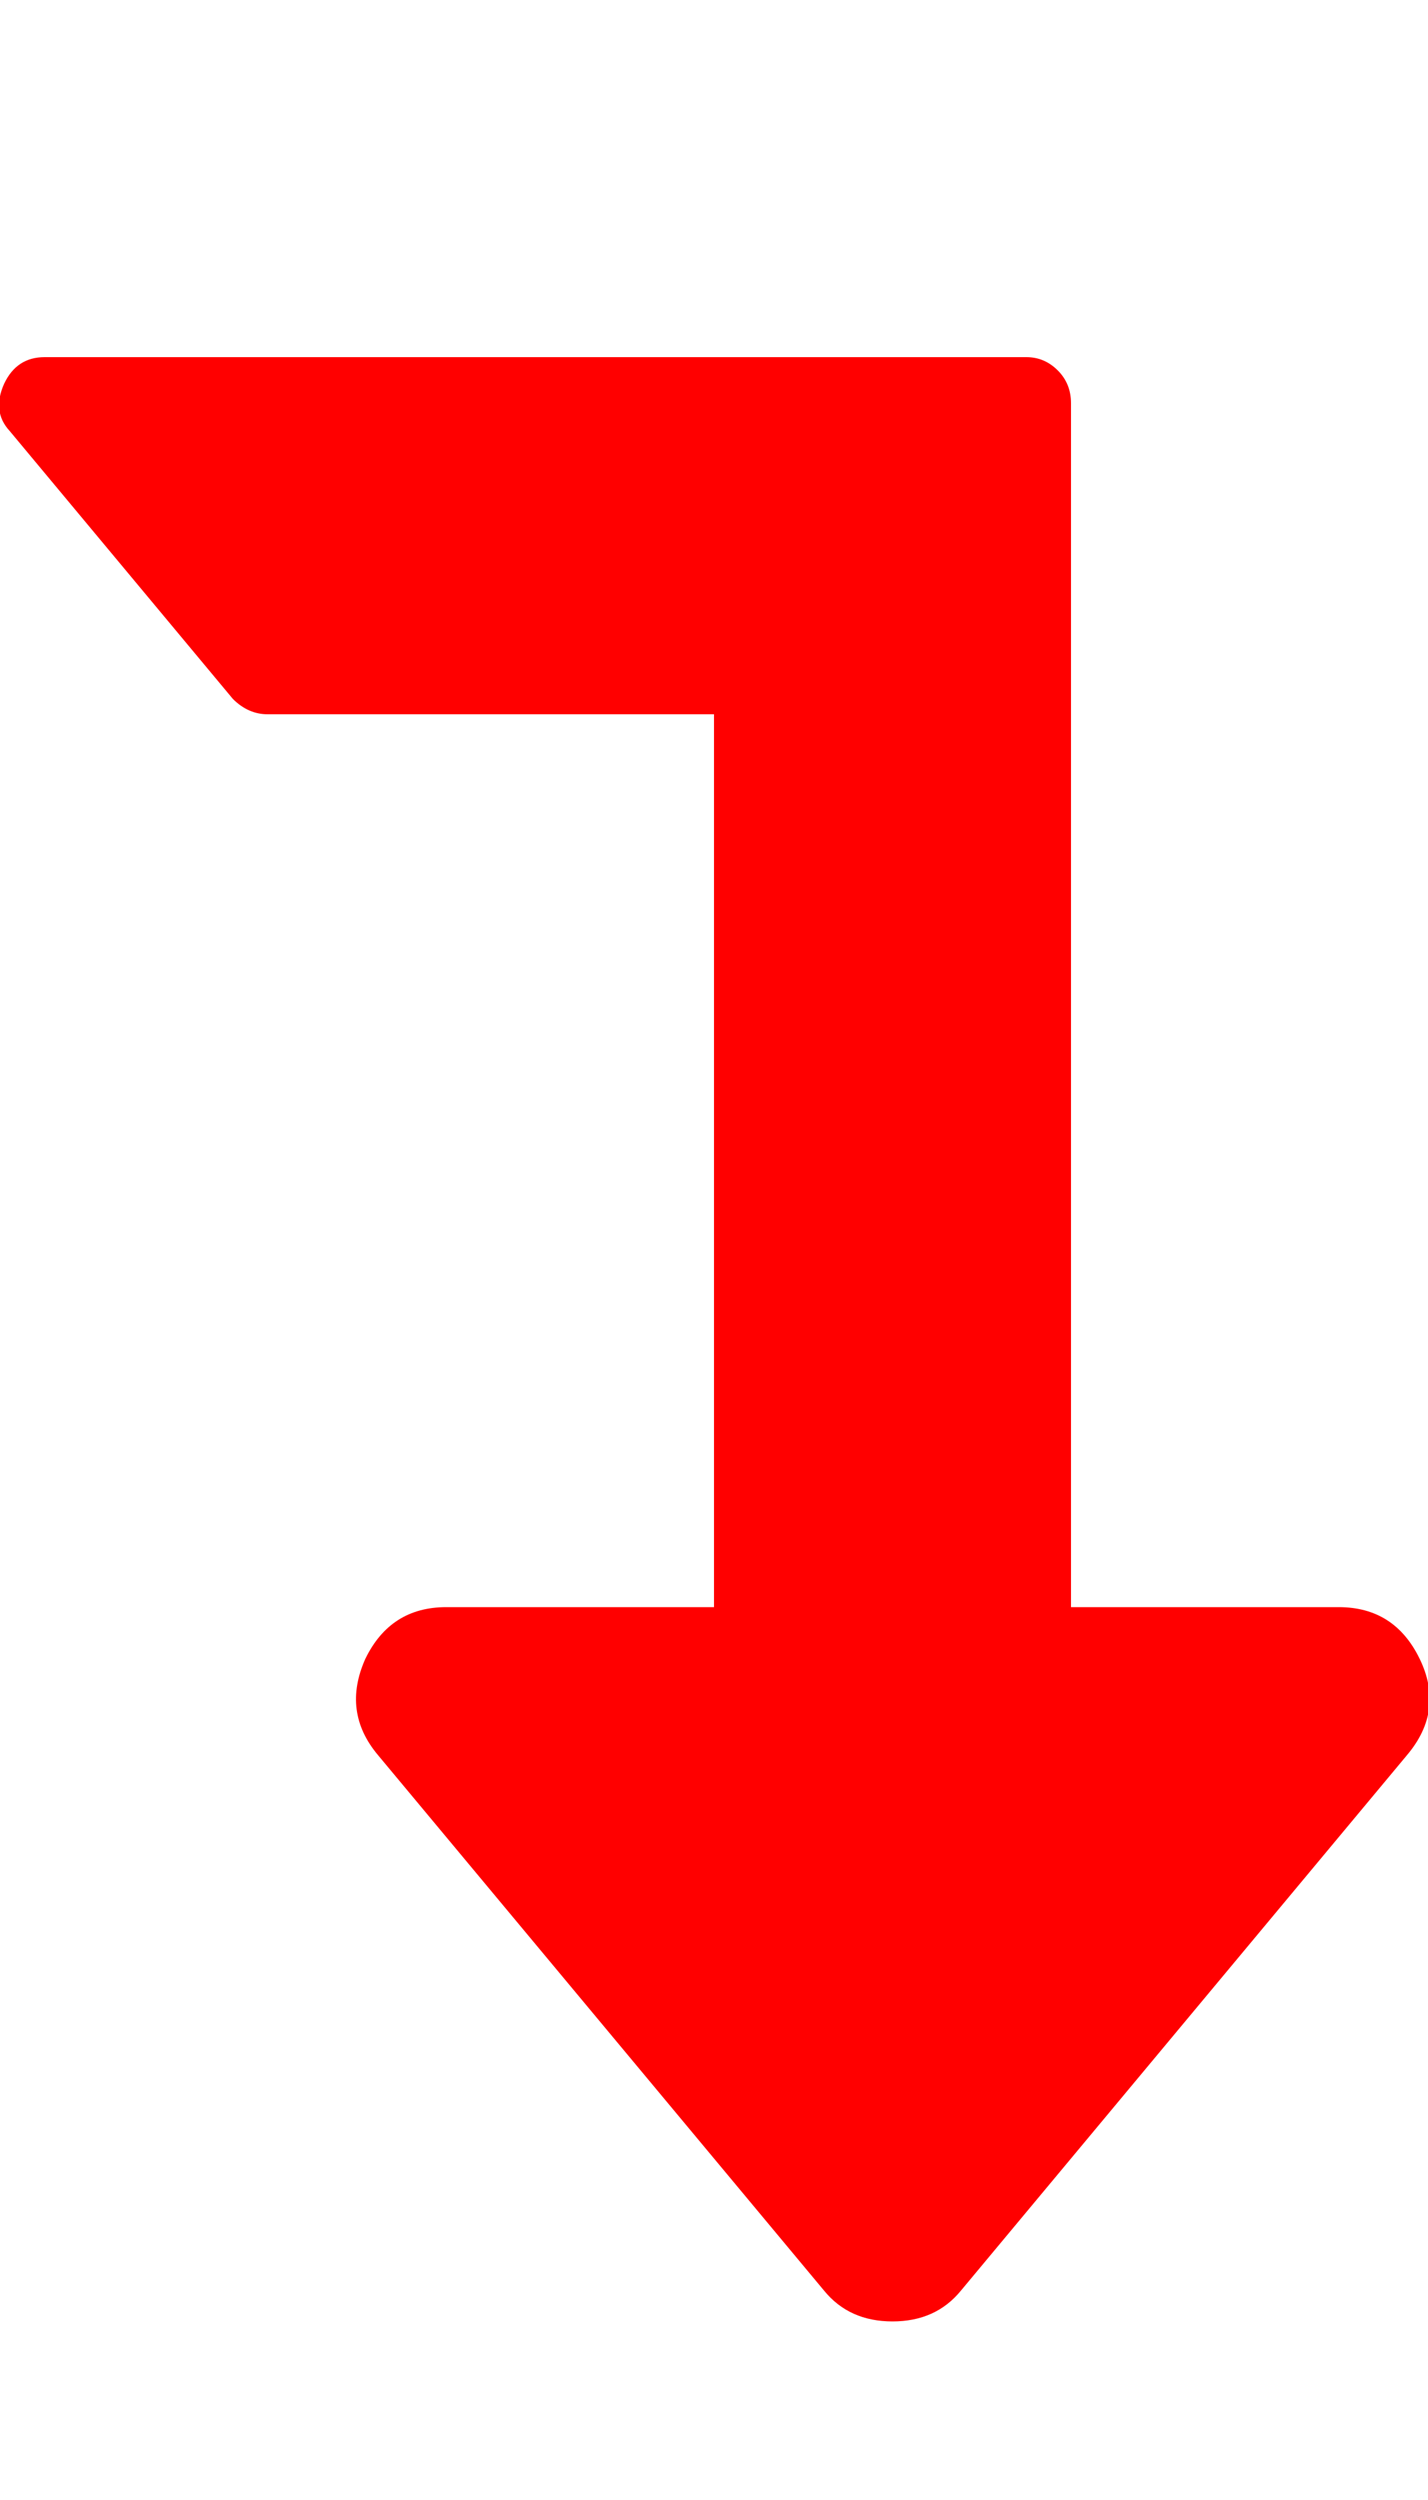 <svg xmlns="http://www.w3.org/2000/svg" viewBox="0 0 1024 1792"><path d="M32 256h704q13 0 22.5 9.5T768 289v863h192q40 0 58 37t-9 69l-320 384q-18 22-49 22t-49-22l-320-384q-26-31-9-69 18-37 58-37h192V512H192q-14 0-25-11L7 309q-13-14-4-34 9-19 29-19z" fill="#f00"/></svg>